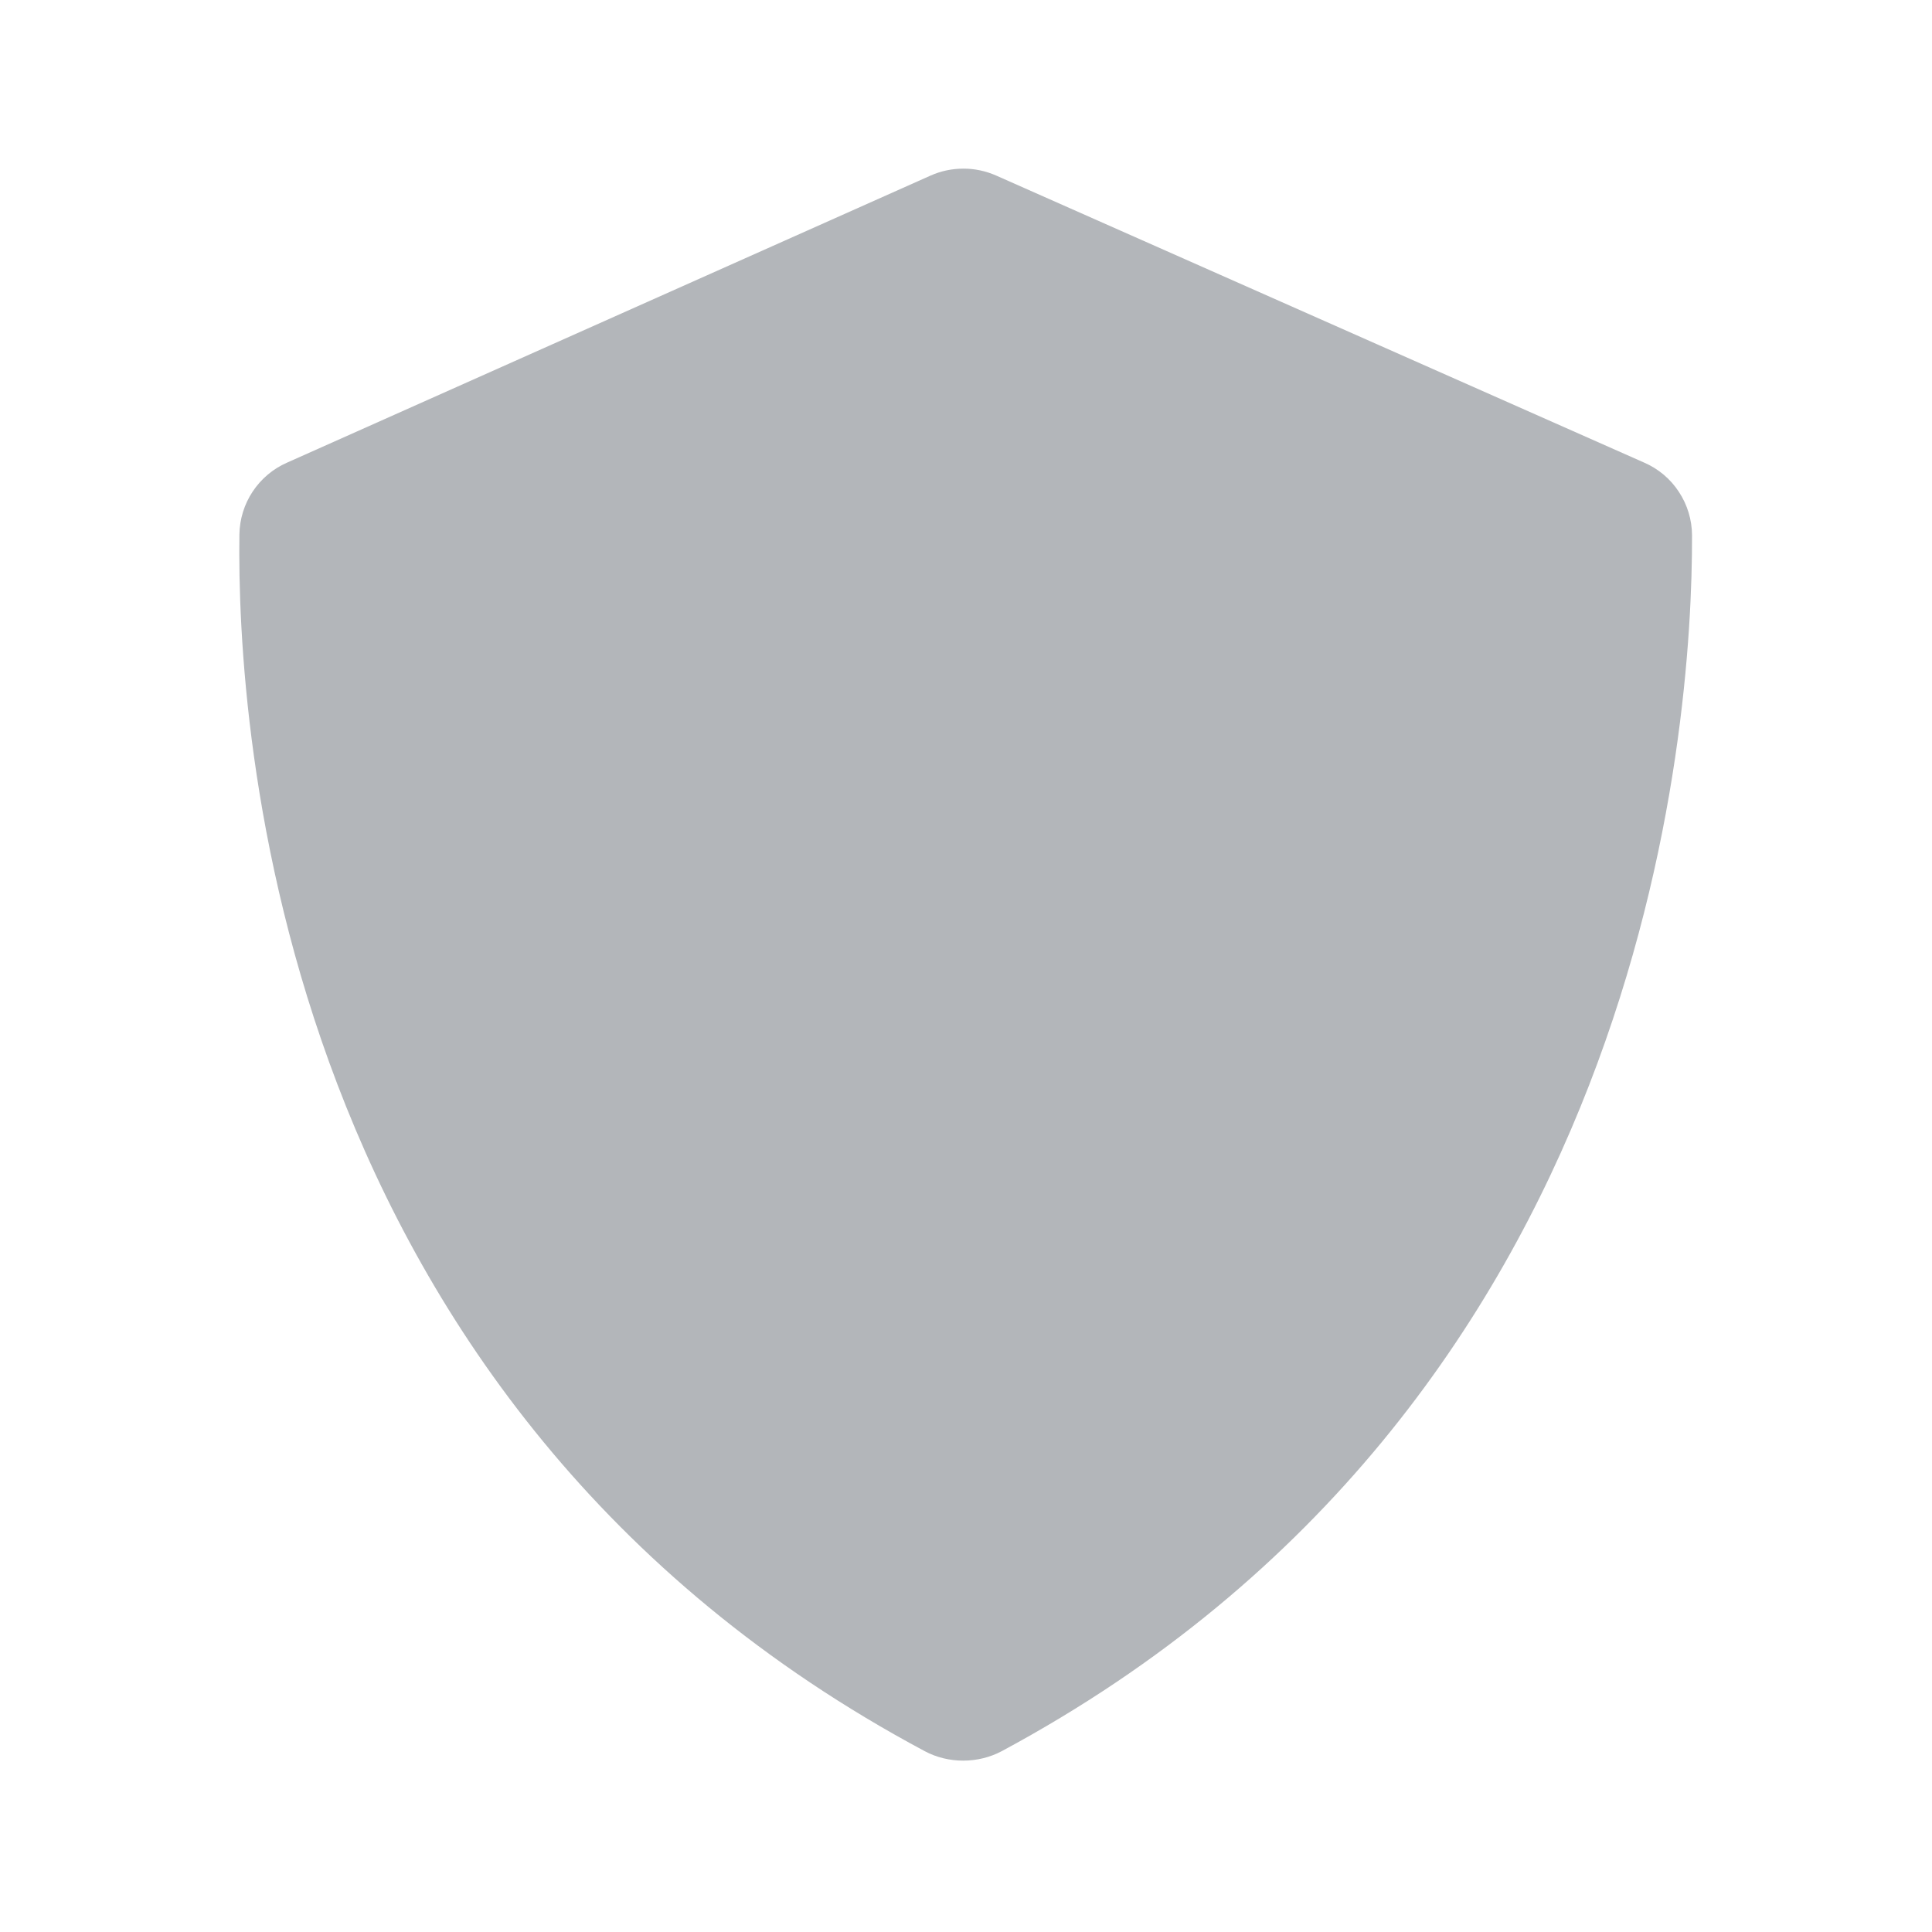 <svg width="24" height="24" viewBox="0 0 24 24" fill="none" xmlns="http://www.w3.org/2000/svg">
<path d="M11.488 21.754C11.782 21.911 12.151 21.91 12.445 21.753C20.457 17.449 21.026 9.04 21.019 6.649C21.018 6.457 20.961 6.269 20.855 6.109C20.75 5.948 20.599 5.822 20.423 5.746L12.373 2.18C12.245 2.124 12.106 2.094 11.966 2.095C11.826 2.095 11.688 2.124 11.56 2.181L3.566 5.747C3.392 5.823 3.244 5.948 3.139 6.106C3.034 6.264 2.977 6.449 2.974 6.639C2.94 9.018 3.419 17.445 11.488 21.754Z" fill="#B3B6BA"/>
</svg>
